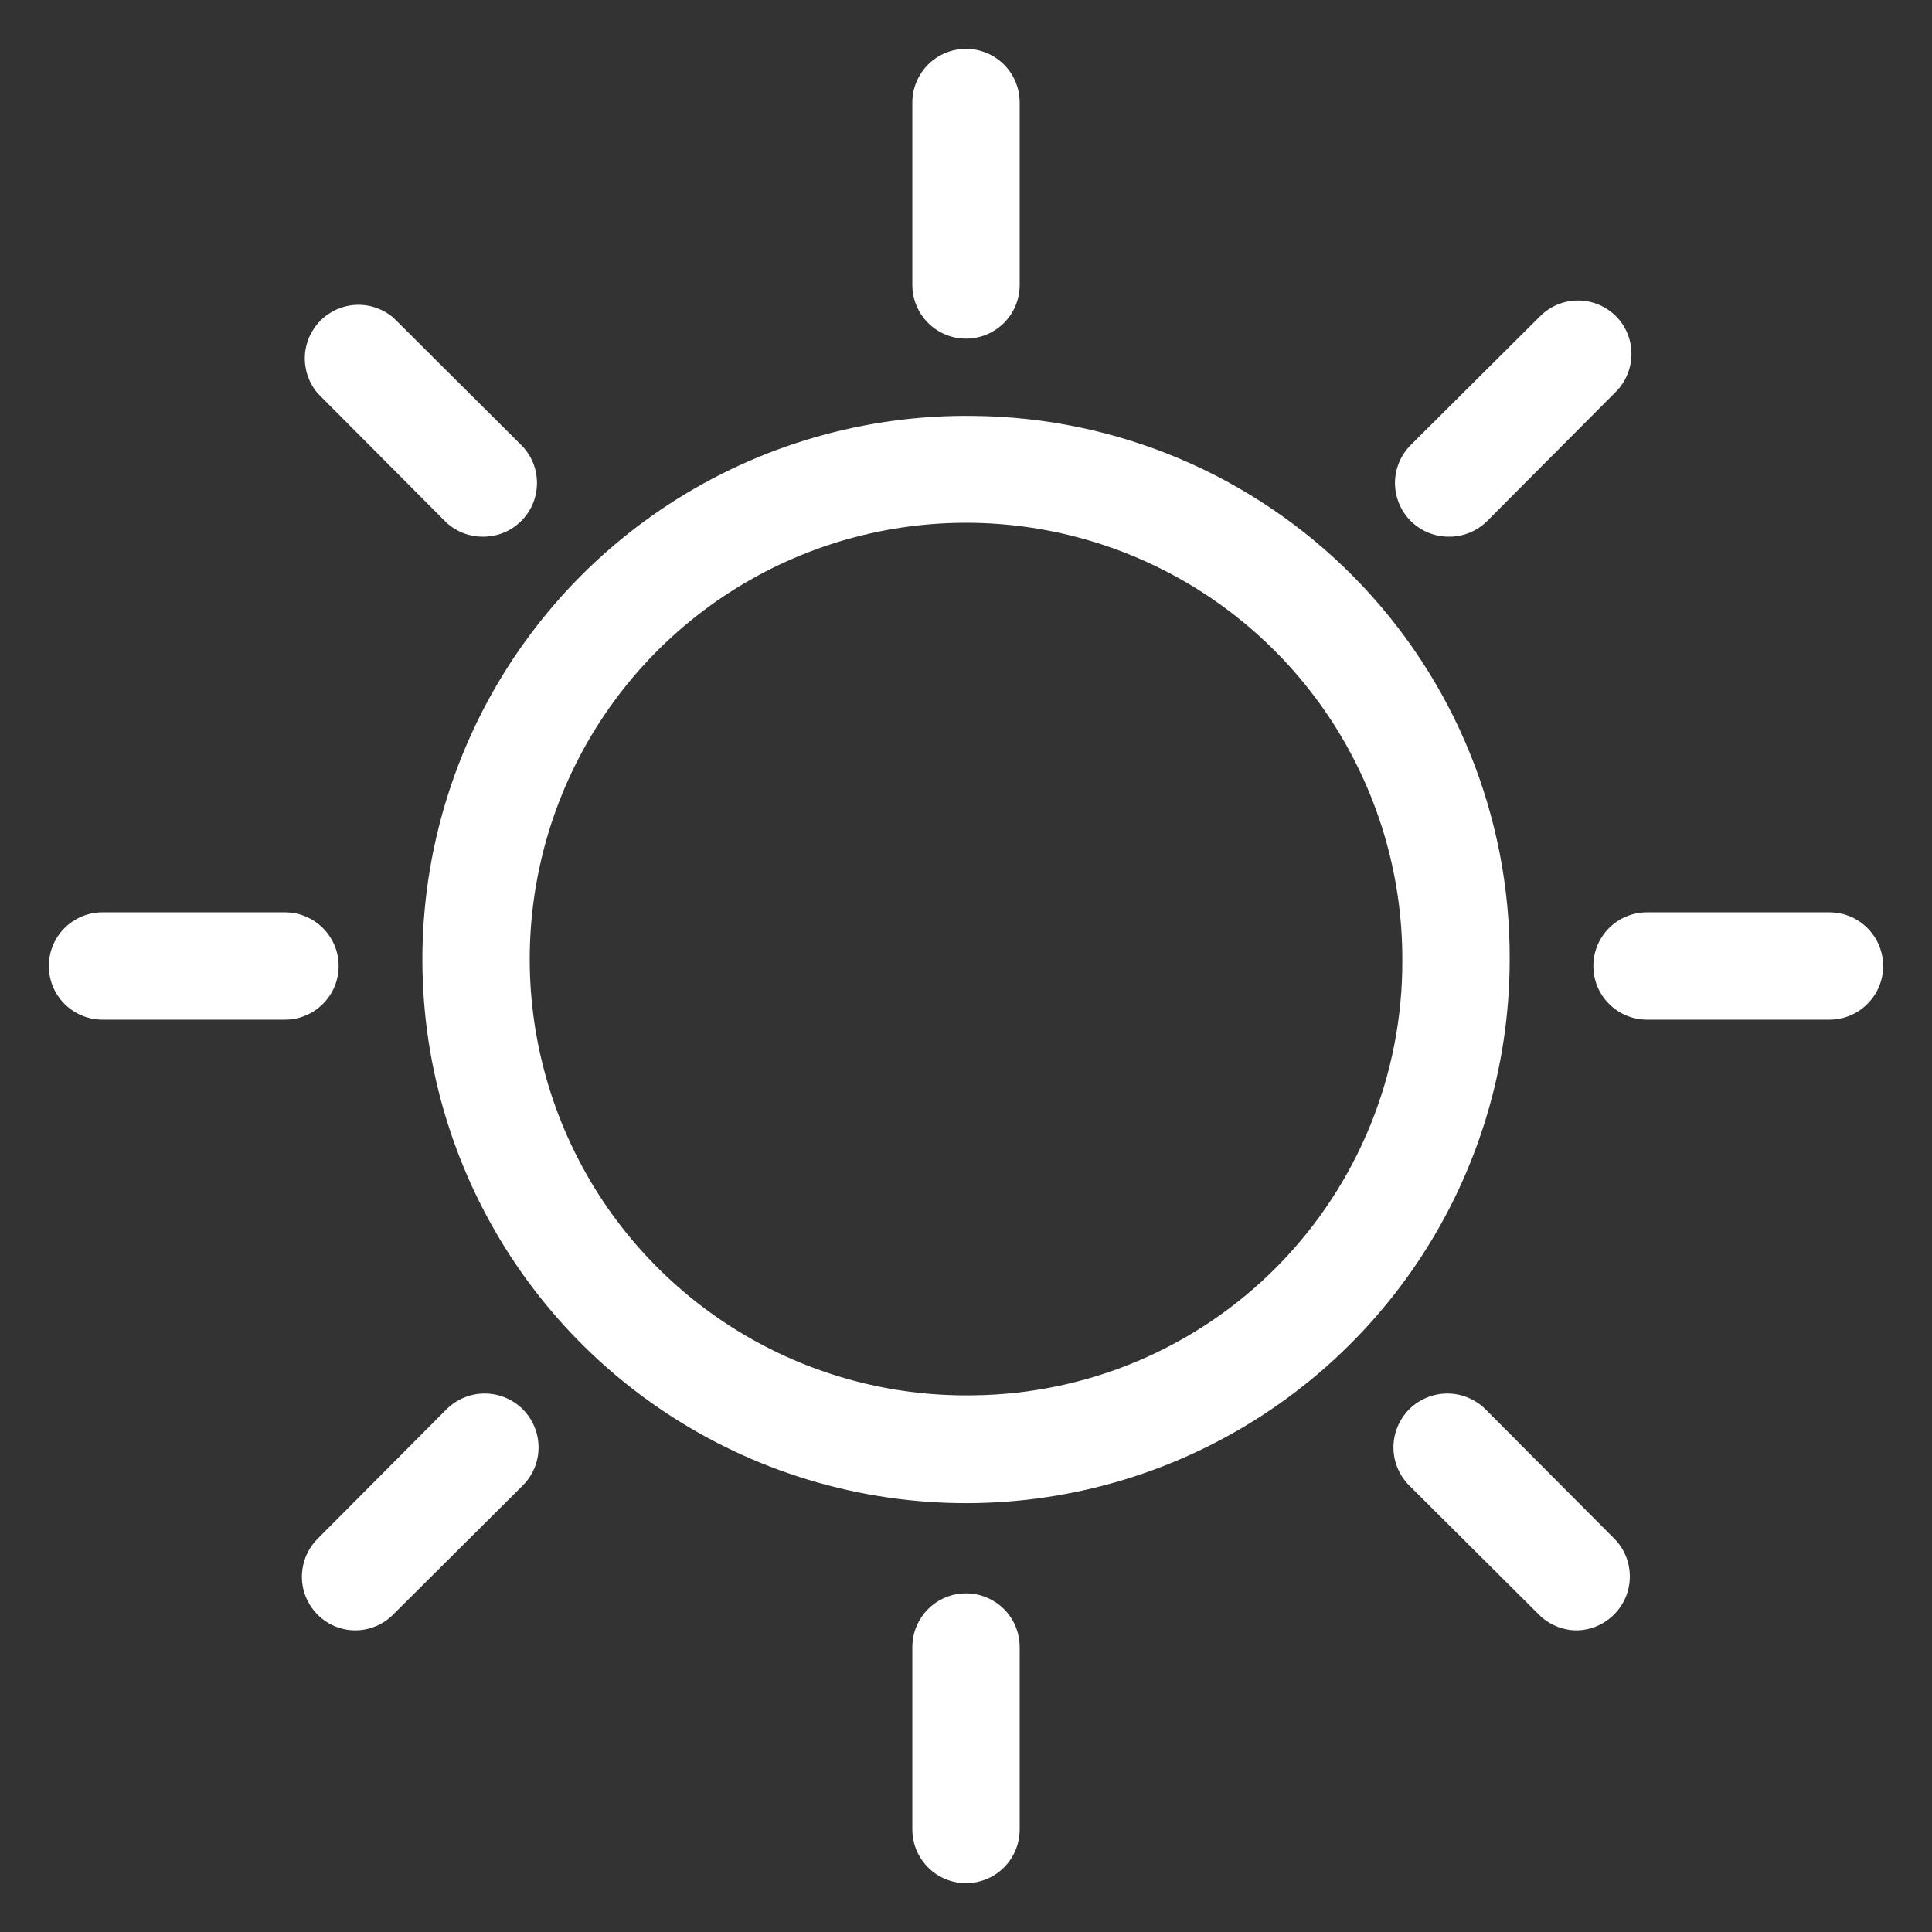 <svg width="32" height="32" viewBox="0 0 32 32" fill="none" xmlns="http://www.w3.org/2000/svg">
<rect x="0" y="0" width="32" height="32" fill="#333333" stroke="none"/>
<path d="M16 5.609C16.236 5.609 16.462 5.515 16.629 5.349C16.796 5.182 16.889 4.956 16.889 4.72V1.698C16.889 1.462 16.796 1.236 16.629 1.069C16.462 0.903 16.236 0.809 16 0.809C15.764 0.809 15.538 0.903 15.372 1.069C15.205 1.236 15.111 1.462 15.111 1.698V4.72C15.111 4.956 15.205 5.182 15.372 5.349C15.538 5.515 15.764 5.609 16 5.609Z" fill="white"/>
<path d="M16 26.391C15.764 26.391 15.538 26.485 15.372 26.651C15.205 26.818 15.111 27.044 15.111 27.28V30.302C15.111 30.538 15.205 30.764 15.372 30.931C15.538 31.098 15.764 31.191 16 31.191C16.236 31.191 16.462 31.098 16.629 30.931C16.796 30.764 16.889 30.538 16.889 30.302V27.28C16.889 27.044 16.796 26.818 16.629 26.651C16.462 26.485 16.236 26.391 16 26.391Z" fill="white"/>
<path d="M7.396 8.658C7.561 8.808 7.777 8.891 8 8.889C8.117 8.89 8.233 8.867 8.342 8.823C8.45 8.779 8.548 8.713 8.631 8.631C8.715 8.548 8.781 8.45 8.826 8.342C8.871 8.234 8.894 8.117 8.894 8C8.894 7.883 8.871 7.766 8.826 7.658C8.781 7.55 8.715 7.452 8.631 7.369L6.516 5.262C6.346 5.117 6.127 5.041 5.903 5.049C5.68 5.058 5.467 5.151 5.309 5.309C5.151 5.467 5.058 5.679 5.049 5.903C5.041 6.127 5.117 6.346 5.263 6.516L7.396 8.658Z" fill="white"/>
<path d="M24.604 23.342C24.521 23.259 24.422 23.194 24.314 23.149C24.206 23.104 24.09 23.081 23.973 23.081C23.855 23.081 23.739 23.104 23.631 23.149C23.523 23.194 23.424 23.259 23.341 23.342C23.259 23.425 23.193 23.523 23.148 23.632C23.103 23.74 23.08 23.856 23.08 23.973C23.08 24.09 23.103 24.207 23.148 24.315C23.193 24.423 23.259 24.522 23.341 24.604L25.484 26.738C25.566 26.822 25.664 26.889 25.773 26.934C25.881 26.98 25.997 27.004 26.115 27.004C26.349 27.001 26.573 26.905 26.737 26.738C26.903 26.571 26.995 26.346 26.995 26.111C26.995 25.876 26.903 25.651 26.737 25.484L24.604 23.342Z" fill="white"/>
<path d="M5.609 16C5.609 15.764 5.515 15.538 5.348 15.371C5.182 15.205 4.955 15.111 4.72 15.111H1.697C1.462 15.111 1.236 15.205 1.069 15.371C0.902 15.538 0.809 15.764 0.809 16C0.809 16.236 0.902 16.462 1.069 16.628C1.236 16.795 1.462 16.889 1.697 16.889H4.72C4.955 16.889 5.182 16.795 5.348 16.628C5.515 16.462 5.609 16.236 5.609 16Z" fill="white"/>
<path d="M30.302 15.111H27.279C27.044 15.111 26.818 15.205 26.651 15.371C26.484 15.538 26.391 15.764 26.391 16C26.391 16.236 26.484 16.462 26.651 16.628C26.818 16.795 27.044 16.889 27.279 16.889H30.302C30.538 16.889 30.764 16.795 30.93 16.628C31.097 16.462 31.191 16.236 31.191 16C31.191 15.764 31.097 15.538 30.93 15.371C30.764 15.205 30.538 15.111 30.302 15.111Z" fill="white"/>
<path d="M7.396 23.342L5.263 25.484C5.138 25.608 5.053 25.766 5.018 25.939C4.983 26.111 5 26.29 5.066 26.452C5.133 26.615 5.246 26.754 5.392 26.853C5.538 26.951 5.709 27.004 5.885 27.004C6.003 27.004 6.119 26.98 6.227 26.934C6.336 26.889 6.434 26.822 6.516 26.738L8.659 24.604C8.826 24.437 8.92 24.21 8.92 23.973C8.92 23.737 8.826 23.51 8.659 23.342C8.491 23.175 8.264 23.081 8.027 23.081C7.791 23.081 7.564 23.175 7.396 23.342Z" fill="white"/>
<path d="M24 8.889C24.116 8.89 24.233 8.867 24.341 8.823C24.449 8.779 24.548 8.713 24.631 8.631L26.764 6.489C26.93 6.322 27.022 6.097 27.022 5.862C27.022 5.627 26.93 5.402 26.764 5.236C26.597 5.07 26.372 4.977 26.137 4.977C25.902 4.977 25.677 5.07 25.511 5.236L23.368 7.369C23.285 7.452 23.219 7.55 23.174 7.658C23.129 7.766 23.105 7.883 23.105 8C23.105 8.117 23.129 8.234 23.174 8.342C23.219 8.45 23.285 8.548 23.368 8.631C23.451 8.713 23.55 8.779 23.658 8.823C23.767 8.867 23.883 8.89 24 8.889Z" fill="white"/>
<path d="M16.116 6.889C14.33 6.866 12.578 7.375 11.082 8.35C9.587 9.325 8.414 10.723 7.715 12.367C7.016 14.01 6.821 15.824 7.155 17.578C7.49 19.332 8.338 20.948 9.592 22.218C10.847 23.489 12.451 24.358 14.201 24.715C15.951 25.072 17.767 24.901 19.419 24.223C21.071 23.545 22.484 22.391 23.479 20.908C24.474 19.425 25.005 17.679 25.005 15.893C25.017 13.522 24.088 11.242 22.422 9.554C20.755 7.866 18.488 6.908 16.116 6.889ZM16.116 23.111C14.682 23.134 13.273 22.73 12.069 21.949C10.866 21.169 9.921 20.048 9.357 18.729C8.792 17.41 8.633 15.953 8.9 14.543C9.166 13.134 9.846 11.835 10.853 10.813C11.859 9.792 13.148 9.092 14.553 8.805C15.959 8.518 17.418 8.655 18.745 9.2C20.072 9.745 21.207 10.672 22.005 11.864C22.803 13.056 23.229 14.459 23.227 15.893C23.237 17.792 22.494 19.617 21.161 20.97C19.829 22.323 18.015 23.092 16.116 23.111Z" fill="white"/>
</svg>
